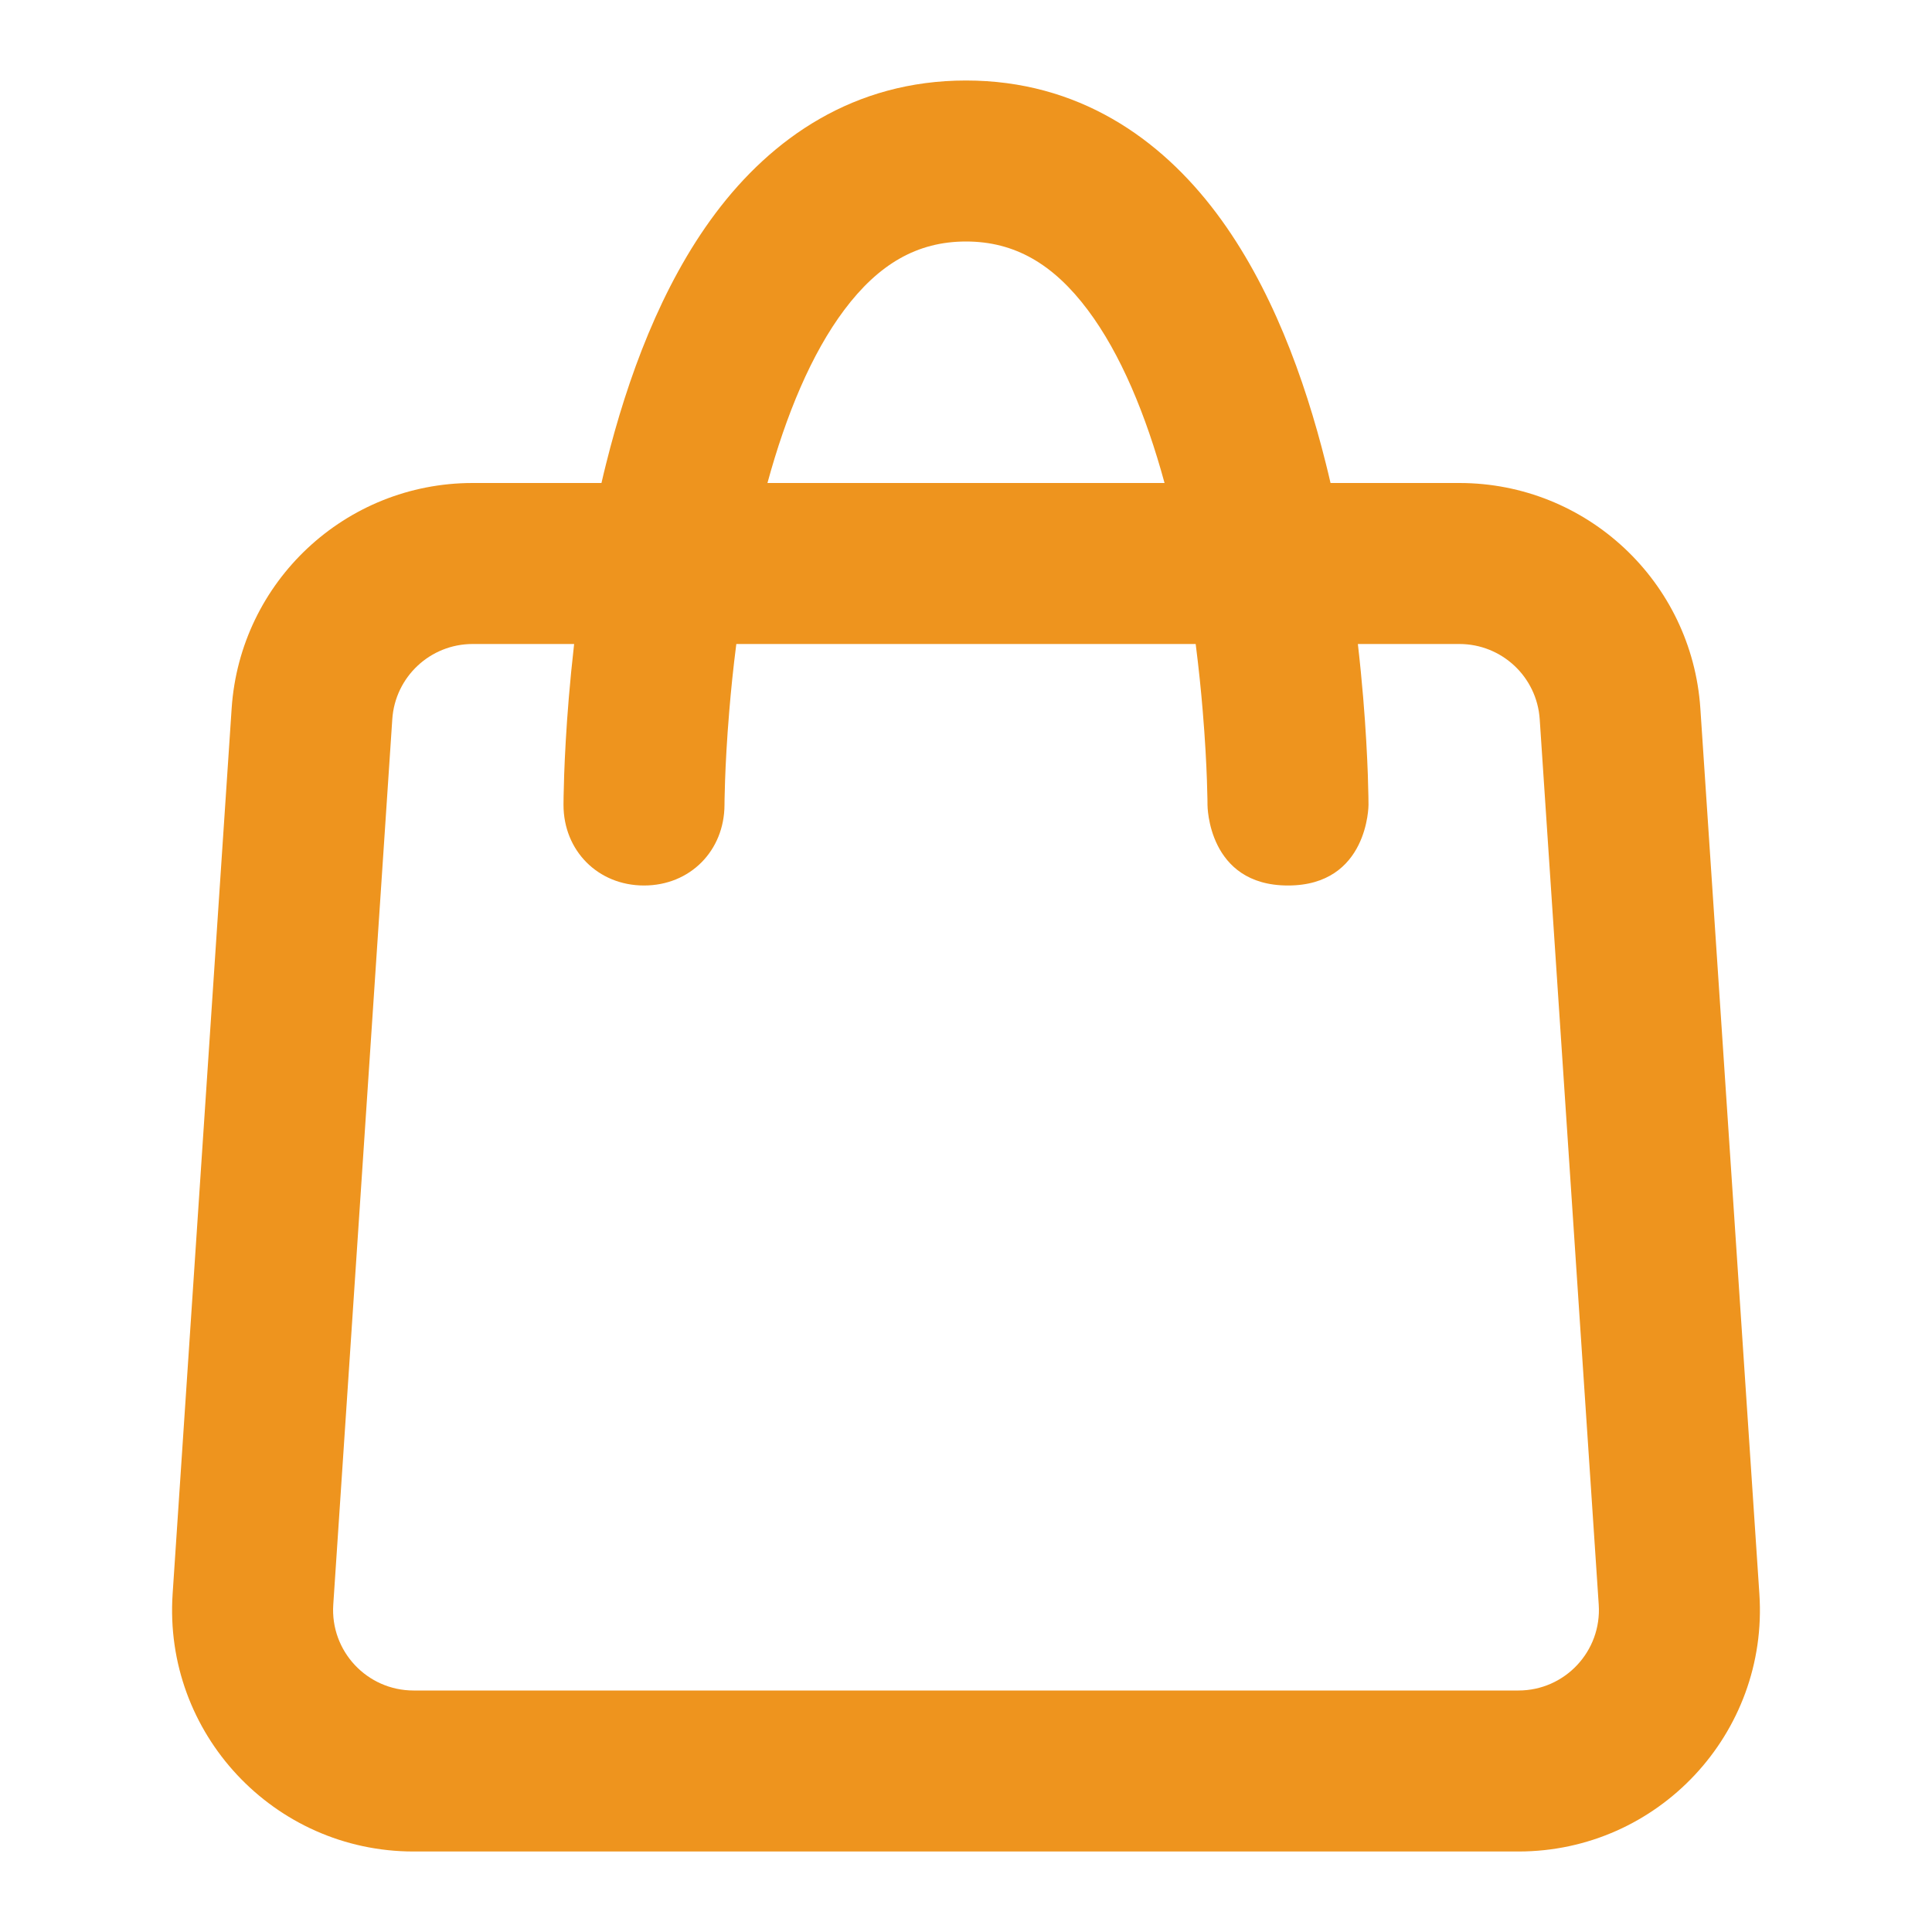 <svg width="60" height="60" viewBox="0 0 60 60" fill="none" xmlns="http://www.w3.org/2000/svg">
<path fill-rule="evenodd" clip-rule="evenodd" d="M41.321 15C41.275 14.798 41.226 14.596 41.175 14.394C40.515 11.754 39.476 8.885 37.781 6.625C36.034 4.295 33.482 2.5 30 2.5C26.518 2.5 23.966 4.295 22.219 6.625C20.524 8.885 19.485 11.754 18.825 14.394C18.774 14.596 18.725 14.798 18.679 15H14.678C10.729 15 7.457 18.061 7.194 22.001L5.361 49.501C5.072 53.83 8.506 57.5 12.844 57.5H47.156C51.494 57.5 54.928 53.83 54.639 49.501L52.806 22.001C52.543 18.061 49.271 15 45.322 15H41.321ZM20 27.5C21.432 27.5 22.495 26.421 22.5 24.995C22.5 24.936 22.501 24.877 22.502 24.817C22.504 24.685 22.509 24.486 22.518 24.23C22.536 23.716 22.573 22.975 22.648 22.083C22.7 21.449 22.771 20.747 22.867 20H37.133C37.228 20.747 37.3 21.449 37.352 22.083C37.427 22.975 37.464 23.716 37.482 24.23C37.491 24.486 37.496 24.685 37.498 24.817C37.499 24.878 37.5 24.94 37.5 25.001C37.5 25.001 37.5 27.5 40 27.5C42.5 27.5 42.5 24.997 42.5 24.997C42.5 24.909 42.499 24.821 42.497 24.734C42.495 24.573 42.489 24.342 42.479 24.051C42.458 23.471 42.417 22.65 42.335 21.667C42.292 21.155 42.238 20.595 42.17 20H45.322C46.639 20 47.729 21.02 47.817 22.334L49.65 49.834C49.746 51.277 48.602 52.5 47.156 52.5H12.844C11.398 52.5 10.254 51.277 10.35 49.834L12.183 22.334C12.271 21.02 13.362 20 14.678 20H17.83C17.762 20.595 17.708 21.155 17.665 21.667C17.583 22.65 17.542 23.471 17.521 24.051C17.511 24.342 17.506 24.573 17.503 24.734C17.501 24.82 17.5 24.905 17.5 24.991C17.498 26.418 18.571 27.5 20 27.5ZM23.834 15H36.166C35.588 12.883 34.803 10.987 33.781 9.625C32.716 8.205 31.518 7.5 30 7.5C28.482 7.5 27.284 8.205 26.219 9.625C25.198 10.987 24.412 12.883 23.834 15Z" fill="#EE941E"/>
</svg>
